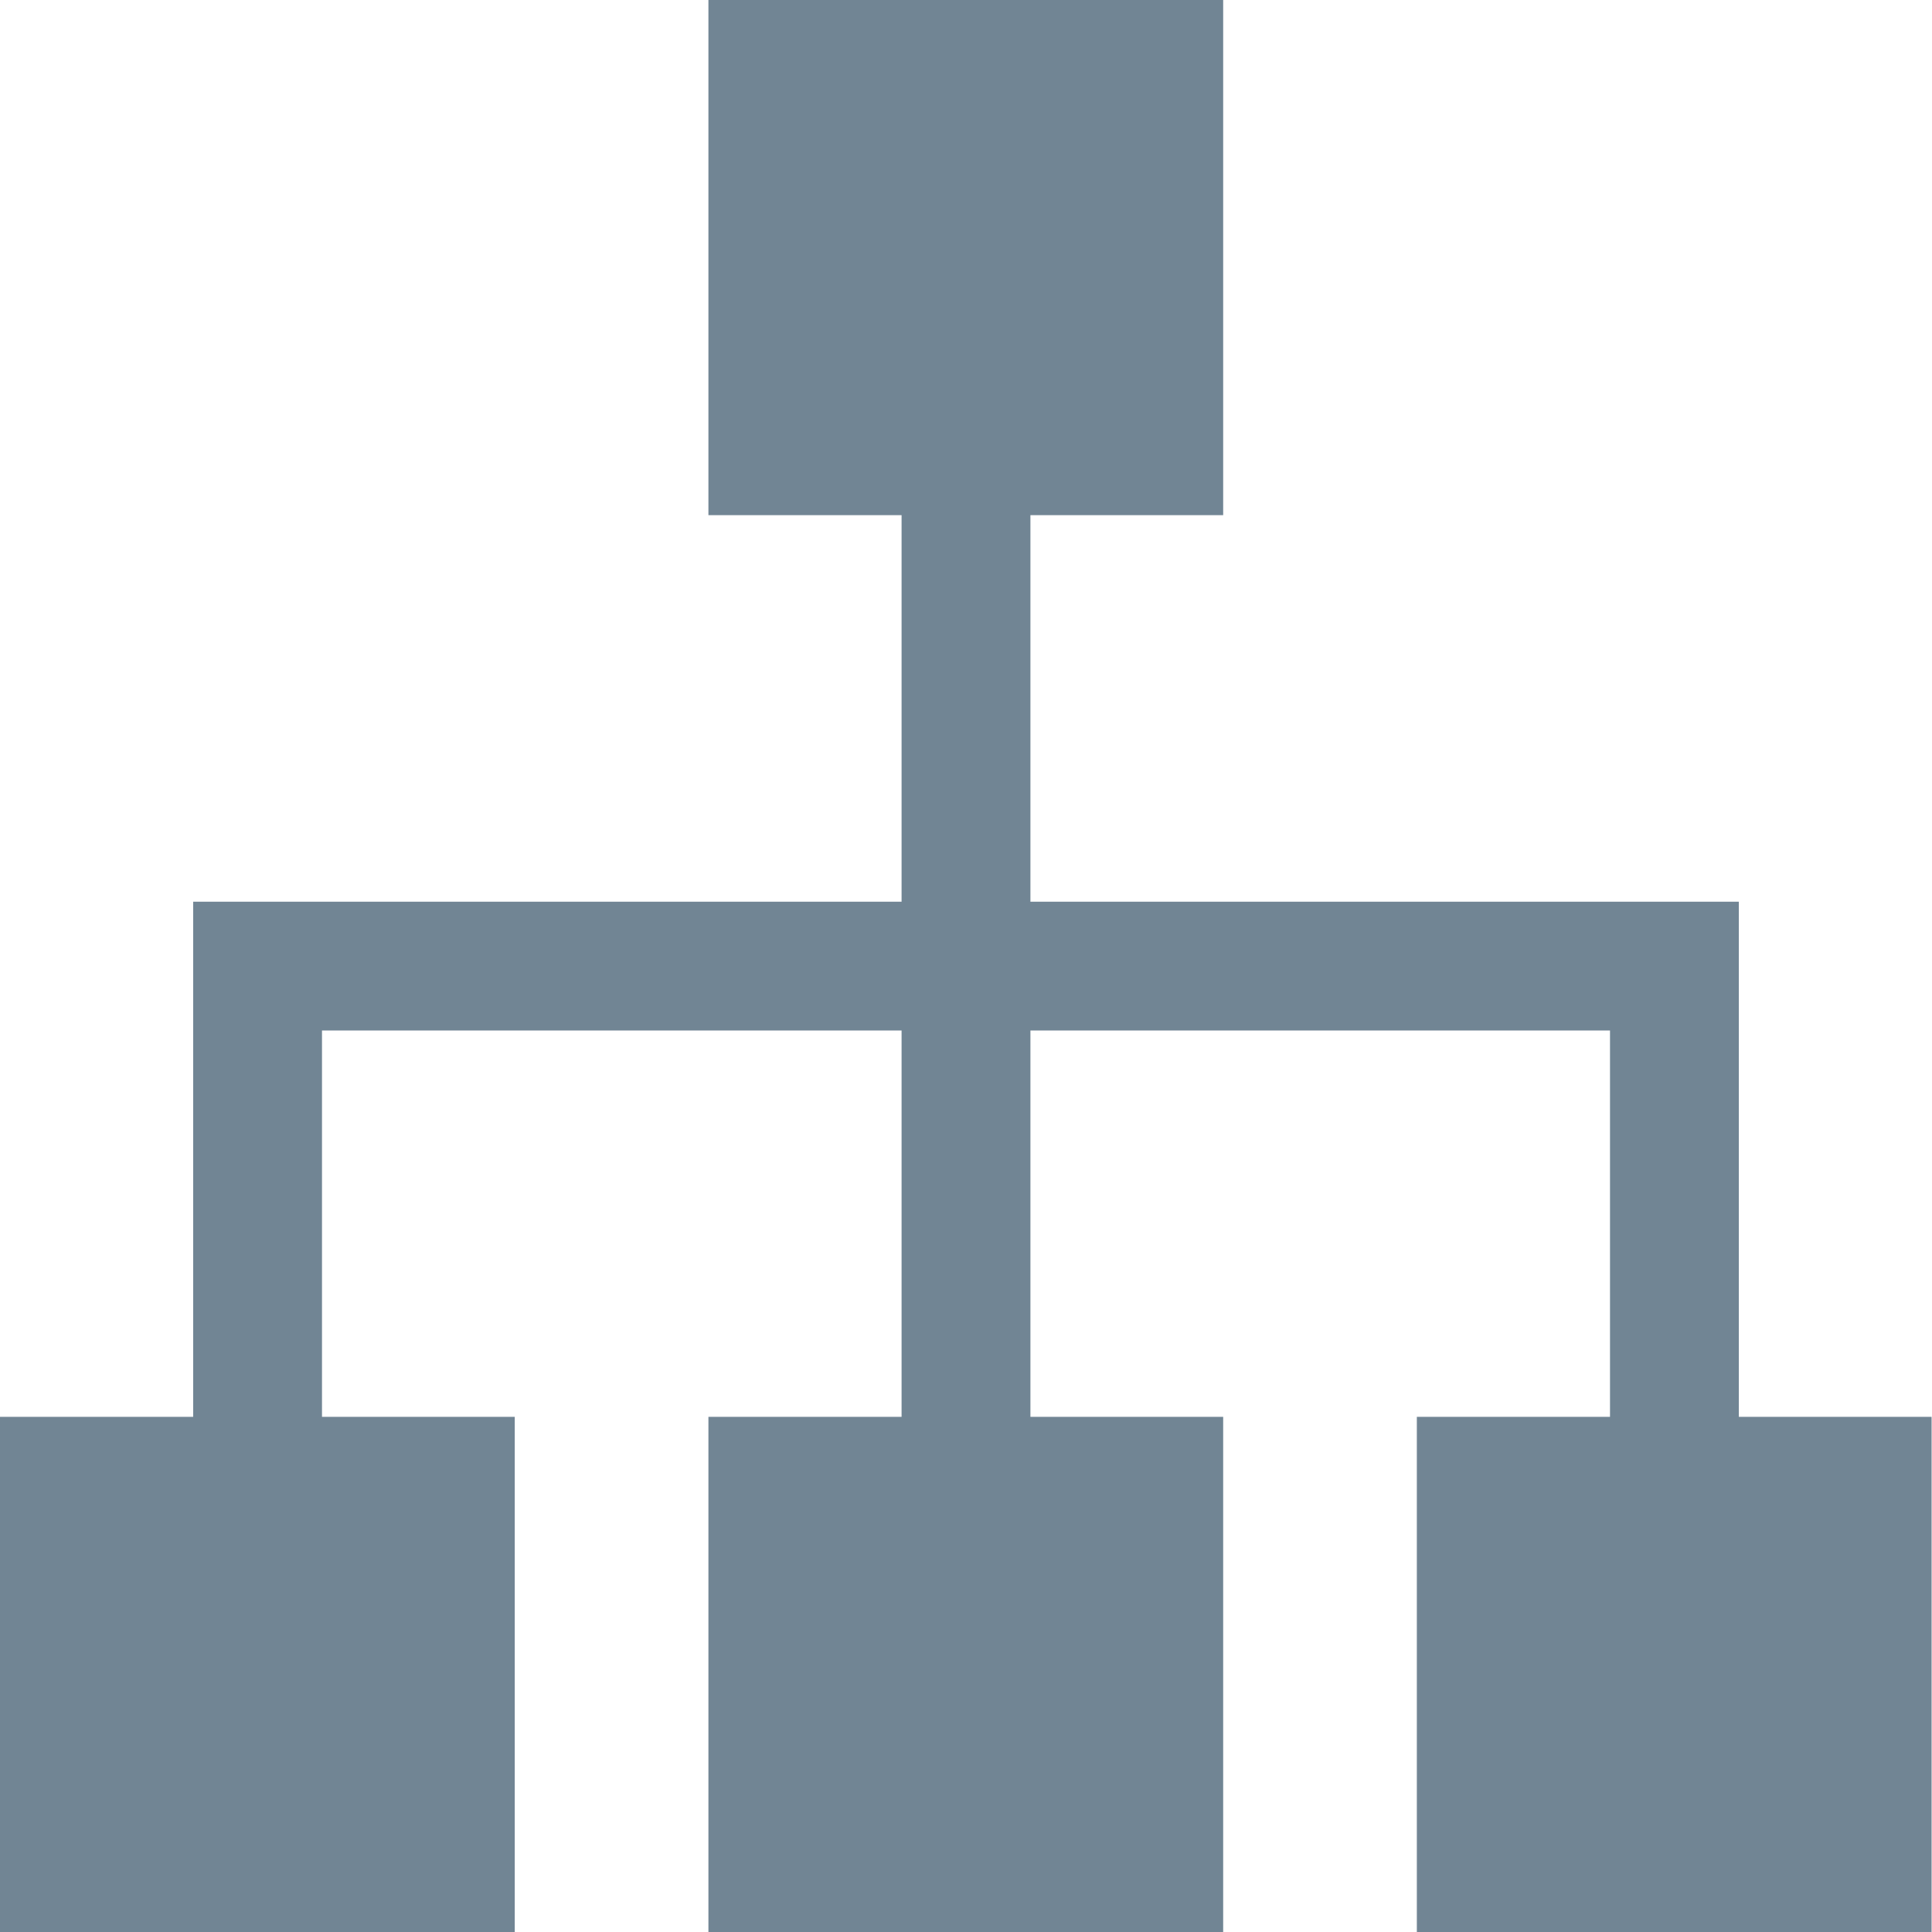 <svg xmlns="http://www.w3.org/2000/svg" width="18.954" height="18.954" viewBox="0 0 18.954 18.954">
    <defs>
        <style>
            .cls-1{fill:#718594}
        </style>
    </defs>
    <g id="그룹_120" data-name="그룹 120" transform="translate(-1033 -608.998)">
        <path id="패스_196" d="M2 7.5v6.318h1.264V8.764H15.9v5.054h1.264V7.5z" class="cls-1" data-name="패스 196" transform="translate(1032.895 610.344)"/>
        <path id="패스_195" d="M7.5 3.5v11.372h1.264V3.5z" class="cls-1" data-name="패스 195" transform="translate(1034.345 609.289)"/>
        <path id="패스_197" fill="#718594" fill-rule="evenodd" d="M7.45 14.4h5.05v5.054H7.45zm12 0v5.054H14.4V14.4zm-13.9 0v5.054H.5V14.4zM12.5.5v5.054H7.45V.5z" data-name="패스 197" transform="translate(1032.5 608.498)"/>
    </g>
</svg>
